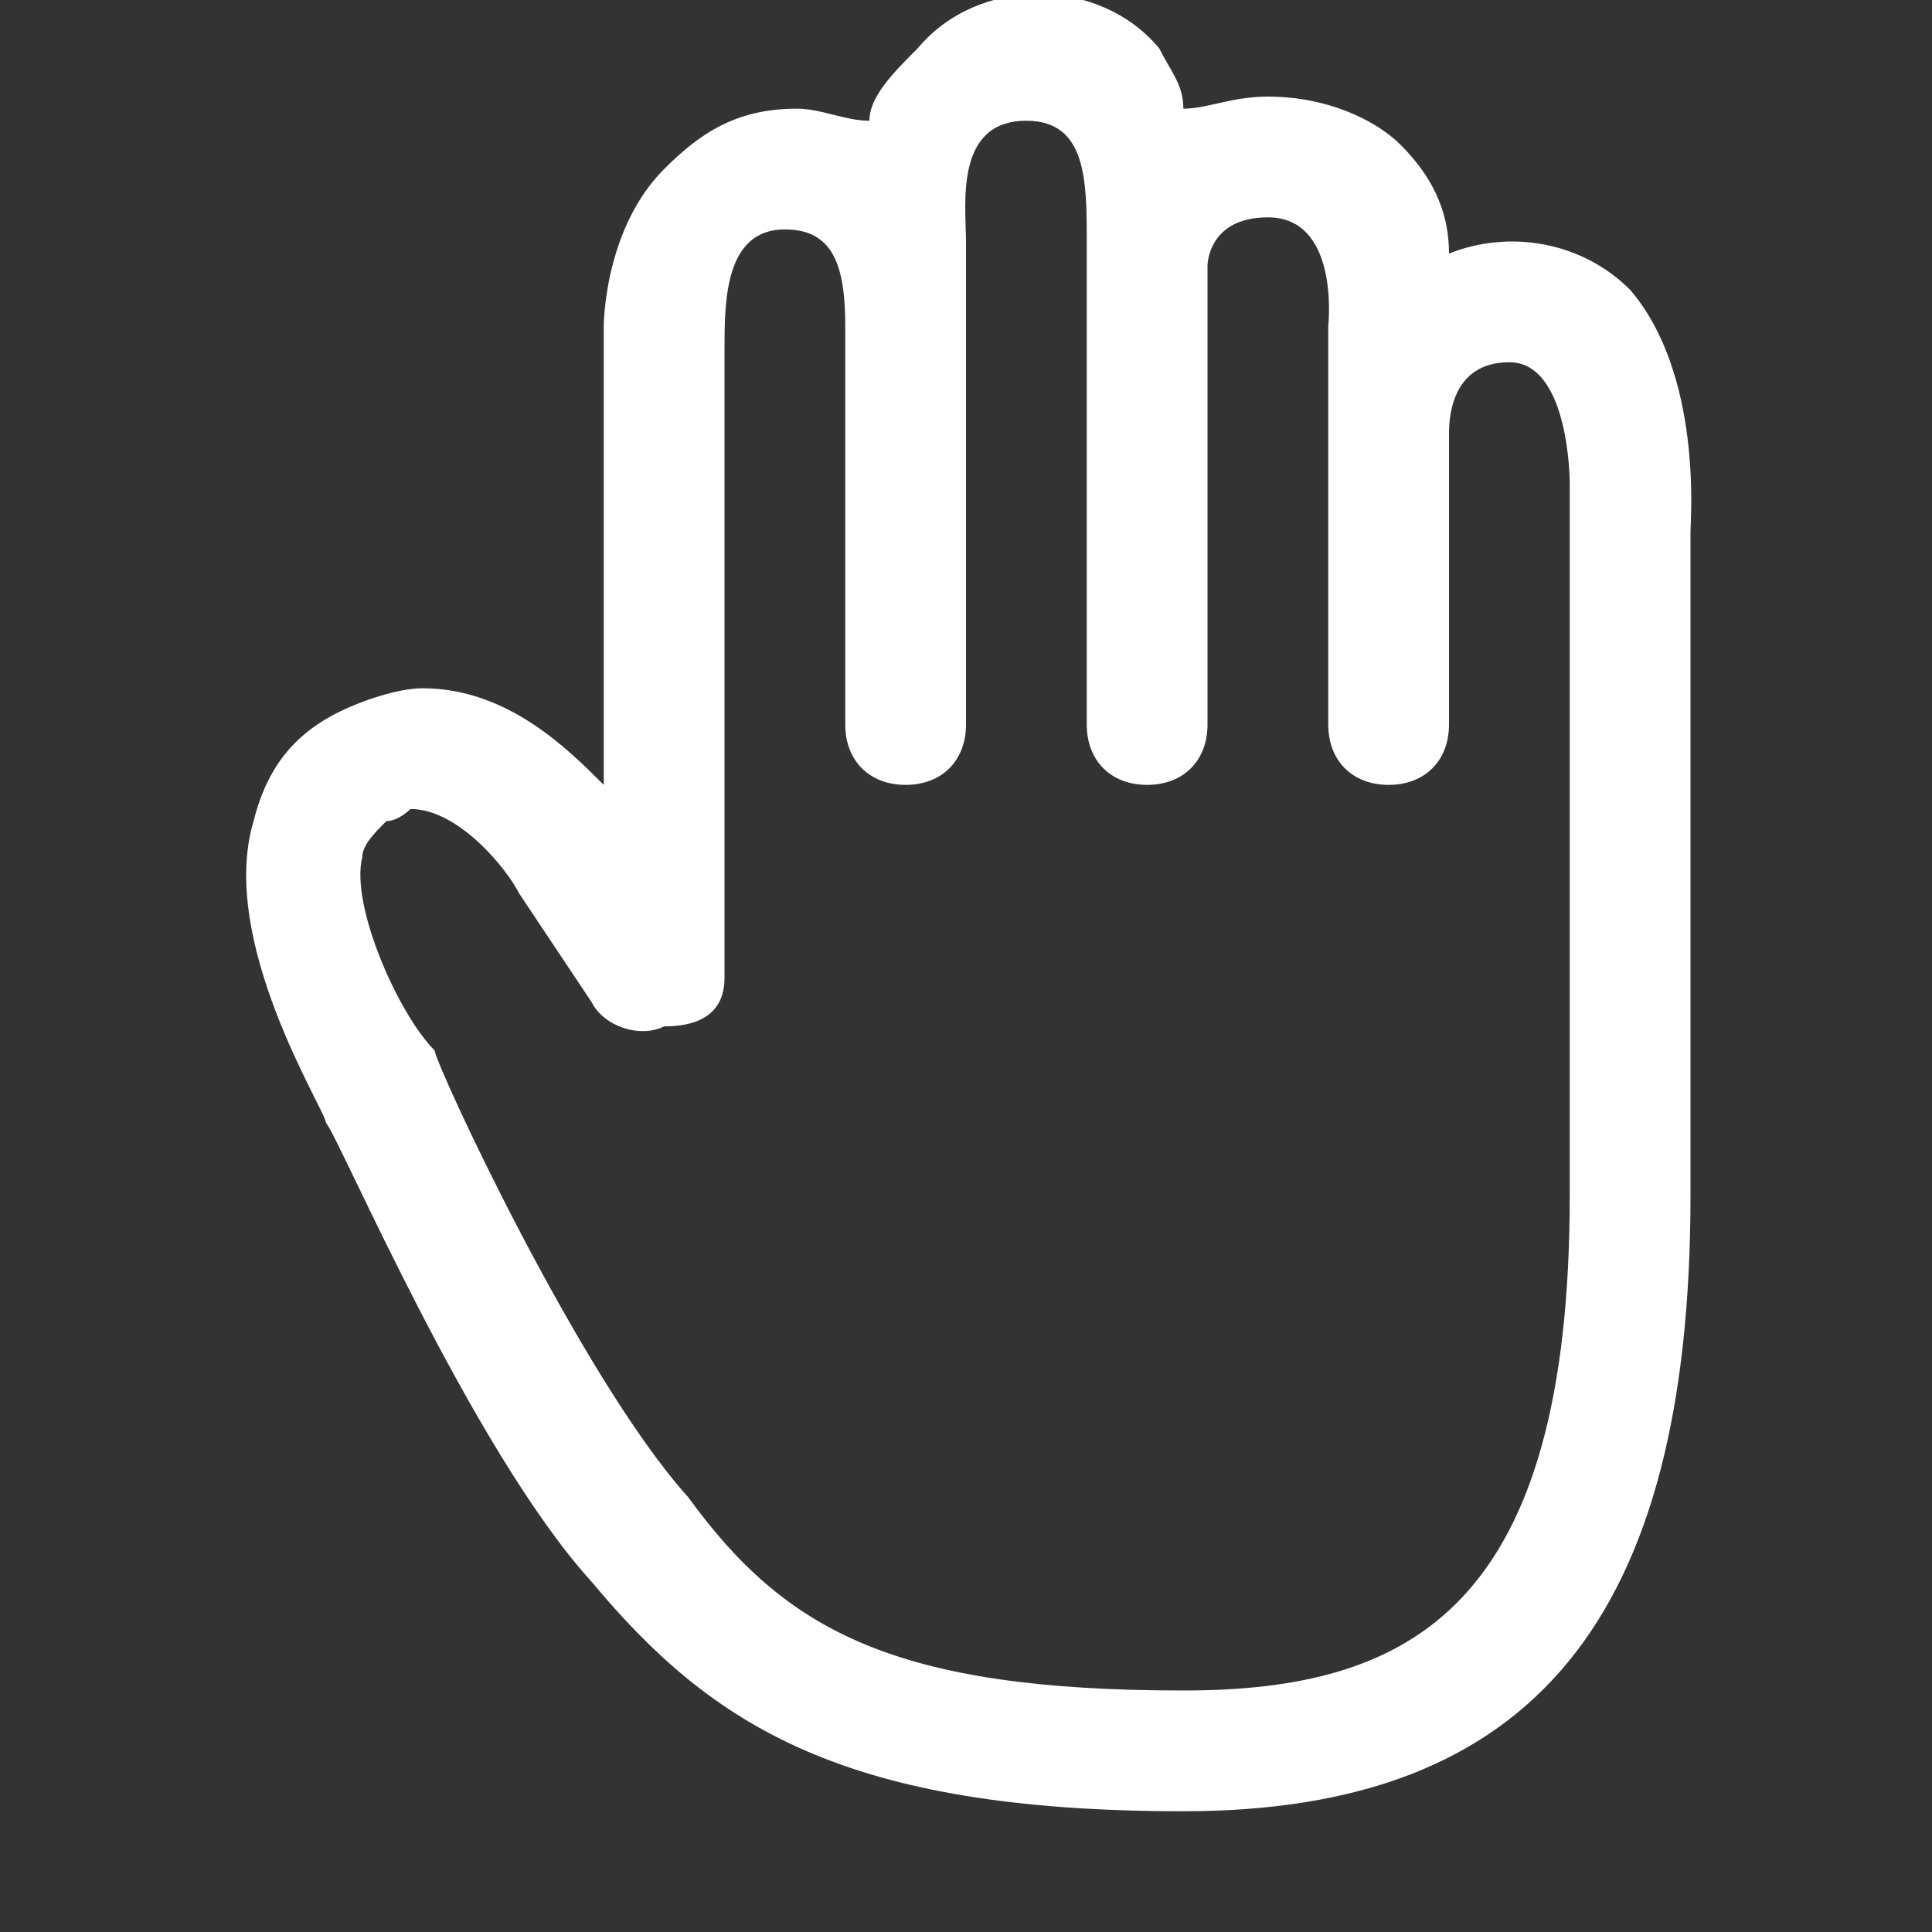 <svg width="24" height="24" viewBox="0 0 24 24" fill="none" xmlns="http://www.w3.org/2000/svg">
<rect x="0" y="0" width="24" height="24" fill="#333333" stroke="none"/>
<g clip-path="url(#clip0_1989_6819)">
<path d="M20.25 3.6C19.65 3 18.75 2.85 18 3.15C18 2.7 17.85 2.25 17.4 1.8C17.1 1.5 16.5 1.2 15.75 1.2C15.3 1.2 15 1.35 14.7 1.35C14.7 1.05 14.55 0.9 14.4 0.6C13.65 -0.3 12.15 -0.3 11.4 0.6C11.1 0.9 10.8 1.2 10.8 1.5C10.5 1.5 10.2 1.35 9.9 1.35C9.15 1.35 8.7 1.65 8.25 2.1C7.5 2.85 7.5 4.05 7.5 4.05V9.75C7.05 9.3 6.3 8.55 5.25 8.55C4.95 8.55 4.5 8.7 4.2 8.85C3.6 9.15 3.3 9.6 3.15 10.2C2.7 11.7 4.05 13.8 4.05 13.95C4.2 14.1 5.85 18 7.35 19.65C8.85 21.45 10.5 22.5 14.7 22.5C19.05 22.5 21 20.1 21 14.85V6.6C21 6.45 21.15 4.65 20.25 3.6ZM12 3C12 2.55 11.85 1.5 12.75 1.5C13.5 1.5 13.5 2.25 13.5 3V9C13.5 9.45 13.8 9.75 14.25 9.75C14.7 9.75 15 9.45 15 9V3.3C15 3.3 15 2.7 15.75 2.7C16.65 2.7 16.5 4.05 16.5 4.05V9C16.5 9.45 16.8 9.75 17.25 9.75C17.7 9.75 18 9.45 18 9V5.4C18 5.25 18 4.5 18.75 4.5C19.5 4.5 19.5 6 19.5 6V14.85C19.5 19.95 17.55 21 14.7 21C11.1 21 9.75 20.25 8.55 18.6C7.2 17.1 5.4 13.2 5.4 13.05C4.95 12.6 4.35 11.25 4.5 10.65C4.5 10.5 4.65 10.35 4.8 10.2C4.95 10.2 5.1 10.05 5.1 10.05C5.7 10.05 6.3 10.8 6.45 11.1L7.35 12.45C7.5 12.75 7.95 12.9 8.25 12.75C8.85 12.75 9 12.45 9 12.15V4.35C9 3.75 9 2.85 9.75 2.85C10.35 2.85 10.5 3.3 10.5 4.05V9C10.5 9.45 10.8 9.75 11.25 9.75C11.7 9.75 12 9.45 12 9V3Z" fill="white"/>
</g>
<defs>
<clipPath id="clip0_1989_6819">
<rect width="24" height="24" fill="white"/>
</clipPath>
</defs>
</svg>
